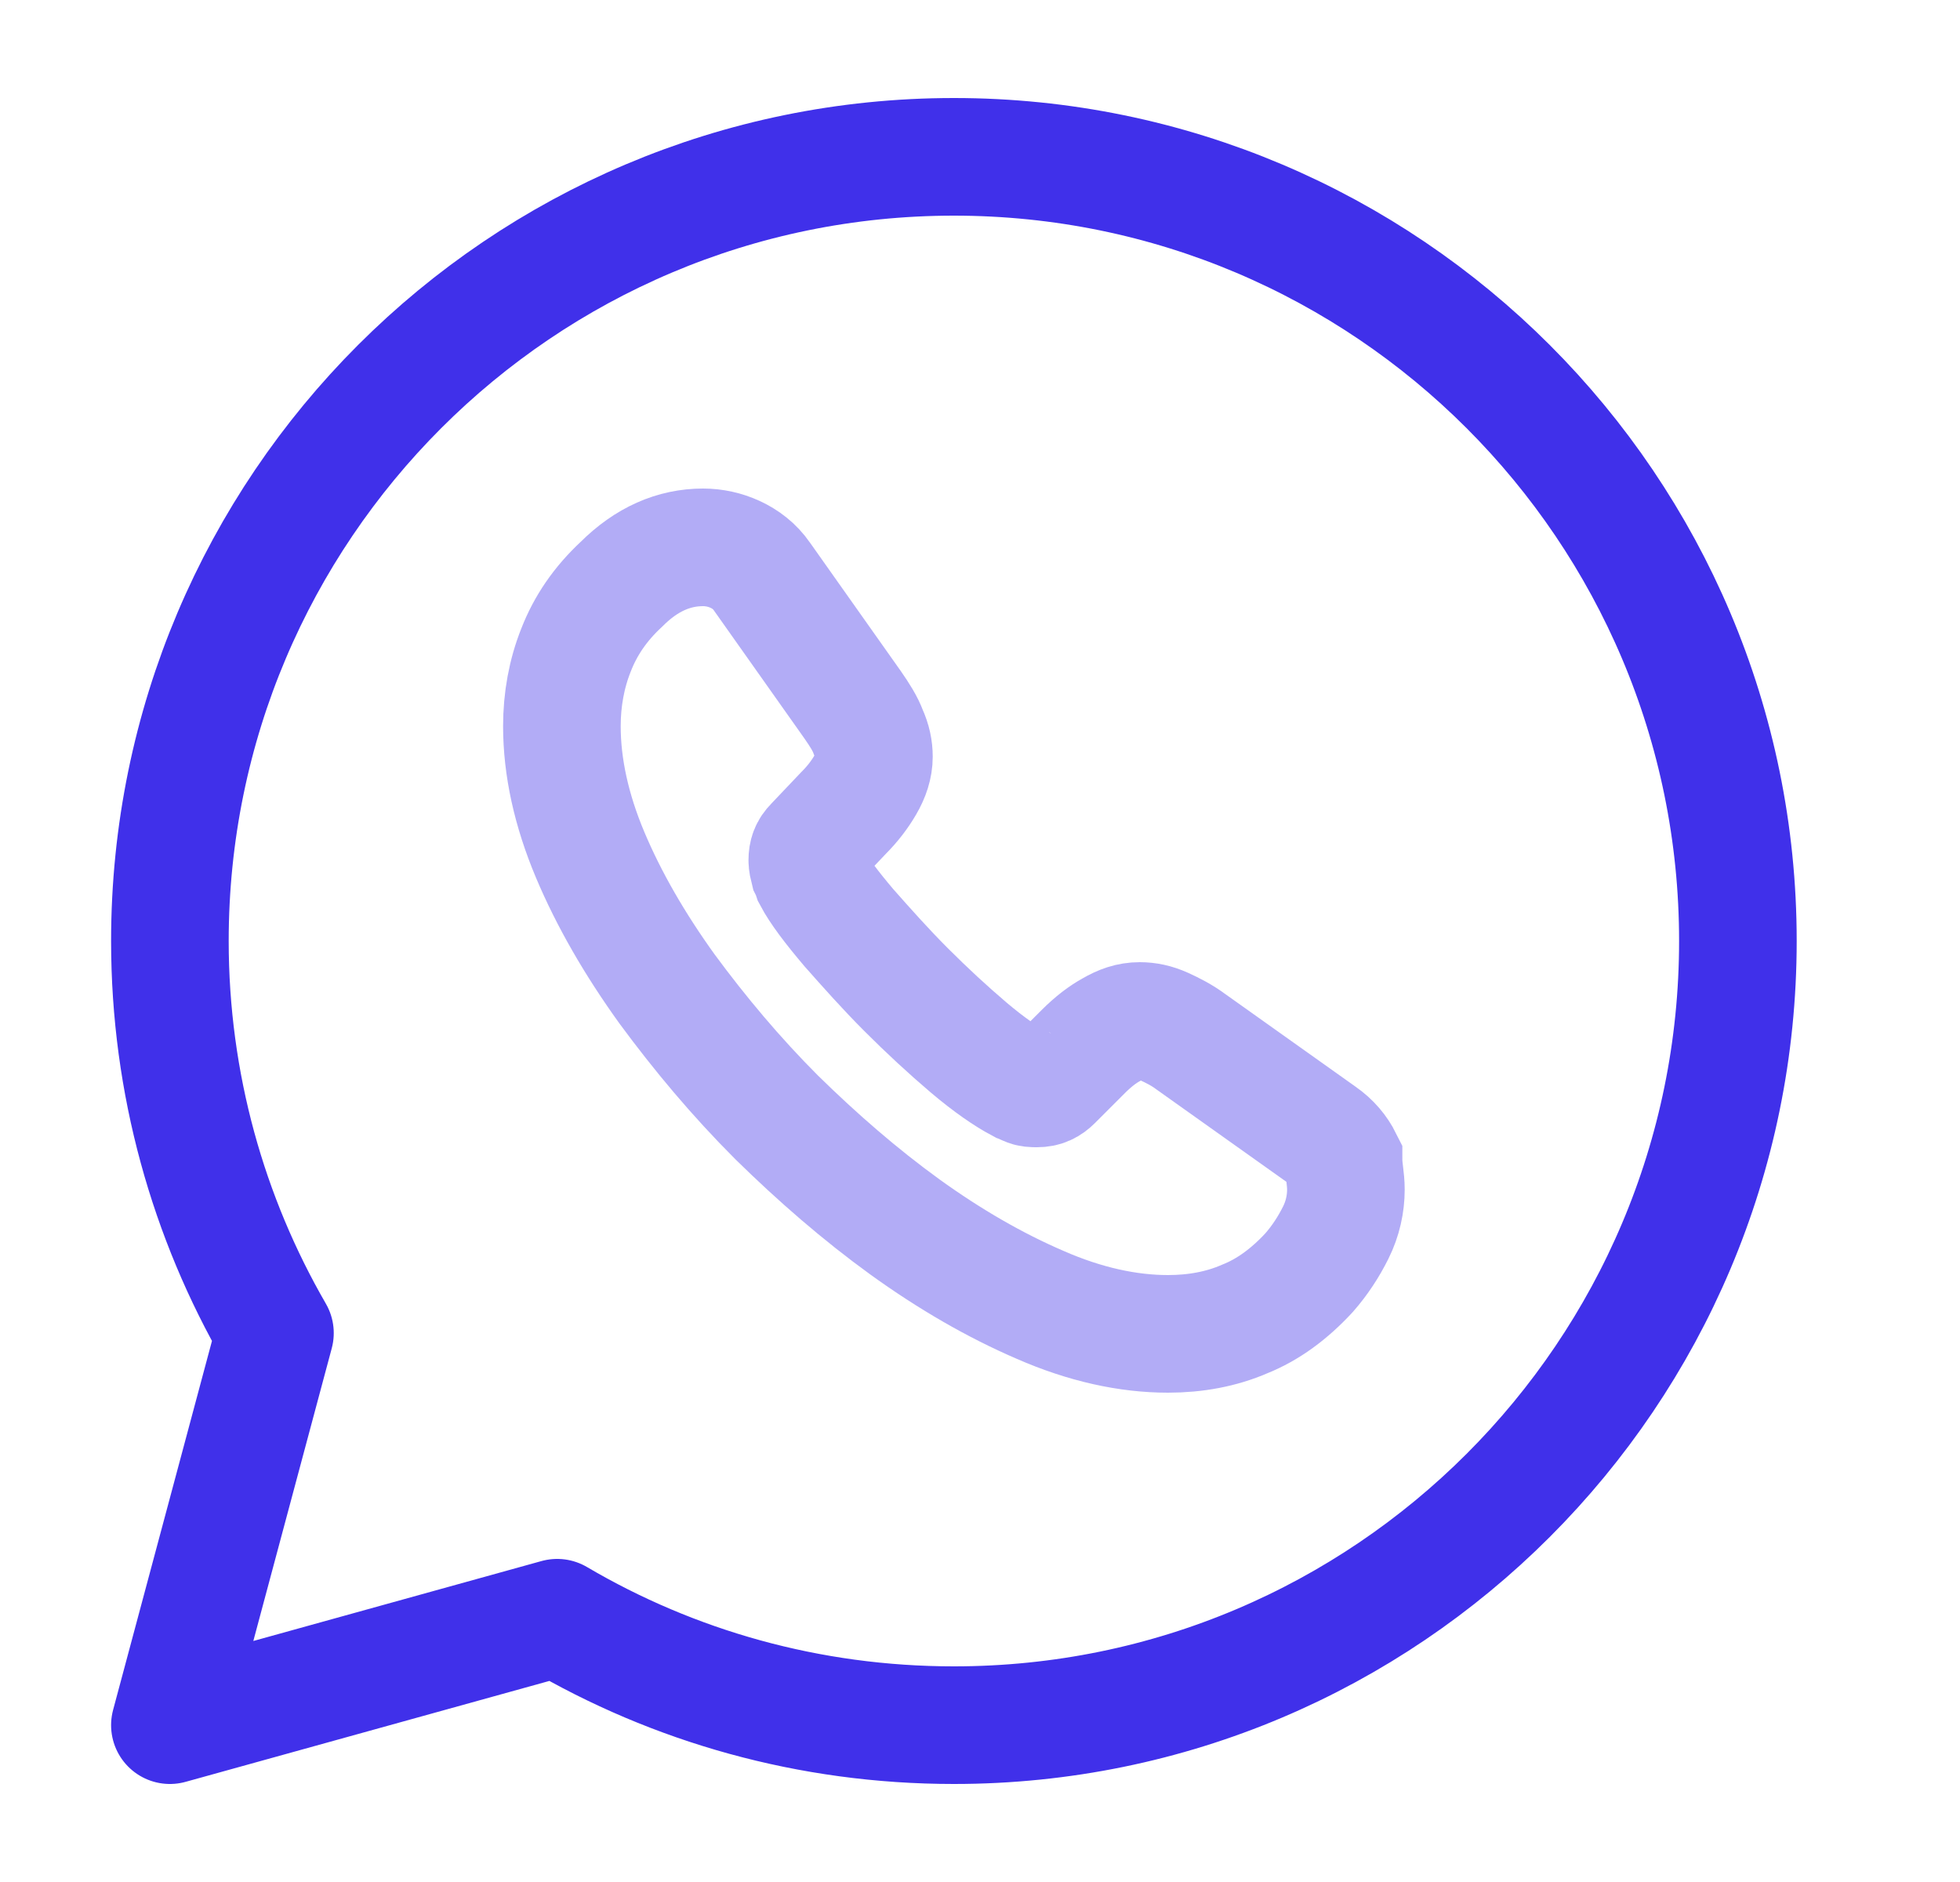 <svg width="25" height="24" viewBox="0 0 25 24" fill="none" xmlns="http://www.w3.org/2000/svg">
<path d="M7.107 20.63C8.587 21.5 10.317 22 12.167 22C17.687 22 22.167 17.52 22.167 12C22.167 6.48 17.687 2 12.167 2C6.647 2 2.167 6.48 2.167 12C2.167 13.82 2.657 15.53 3.507 17L2.167 22L7.107 20.63Z" stroke="#4030EA" stroke-width="1.5" stroke-miterlimit="10" stroke-linecap="round" stroke-linejoin="round"/>
<path opacity="0.4" d="M17.167 15.17C17.167 15.35 17.127 15.54 17.037 15.72C16.947 15.9 16.837 16.07 16.697 16.23C16.447 16.5 16.177 16.7 15.877 16.82C15.577 16.95 15.247 17.01 14.897 17.01C14.387 17.01 13.837 16.89 13.267 16.64C12.687 16.39 12.117 16.06 11.547 15.65C10.967 15.23 10.427 14.76 9.907 14.25C9.387 13.73 8.927 13.18 8.507 12.61C8.097 12.04 7.767 11.47 7.527 10.9C7.287 10.33 7.167 9.78 7.167 9.26C7.167 8.92 7.227 8.59 7.347 8.29C7.467 7.98 7.657 7.7 7.927 7.45C8.247 7.13 8.597 6.98 8.967 6.98C9.107 6.98 9.247 7.01 9.377 7.07C9.507 7.13 9.627 7.22 9.717 7.35L10.877 8.99C10.967 9.12 11.037 9.23 11.077 9.34C11.127 9.45 11.147 9.55 11.147 9.65C11.147 9.77 11.107 9.89 11.037 10.01C10.967 10.13 10.877 10.25 10.757 10.37L10.377 10.77C10.317 10.83 10.297 10.89 10.297 10.97C10.297 11.01 10.307 11.05 10.317 11.09C10.337 11.13 10.347 11.16 10.357 11.19C10.447 11.36 10.607 11.57 10.827 11.83C11.057 12.09 11.297 12.36 11.557 12.62C11.827 12.89 12.087 13.13 12.357 13.36C12.617 13.58 12.837 13.73 13.007 13.82C13.037 13.83 13.067 13.85 13.097 13.86C13.137 13.88 13.177 13.88 13.227 13.88C13.317 13.88 13.377 13.85 13.437 13.79L13.817 13.41C13.947 13.28 14.067 13.19 14.177 13.13C14.297 13.06 14.407 13.02 14.537 13.02C14.637 13.02 14.737 13.04 14.847 13.09C14.957 13.14 15.077 13.2 15.197 13.29L16.857 14.47C16.987 14.56 17.077 14.67 17.137 14.79C17.137 14.91 17.167 15.03 17.167 15.17Z" stroke="#4030EA" stroke-width="1.5" stroke-miterlimit="10"/>
</svg>
